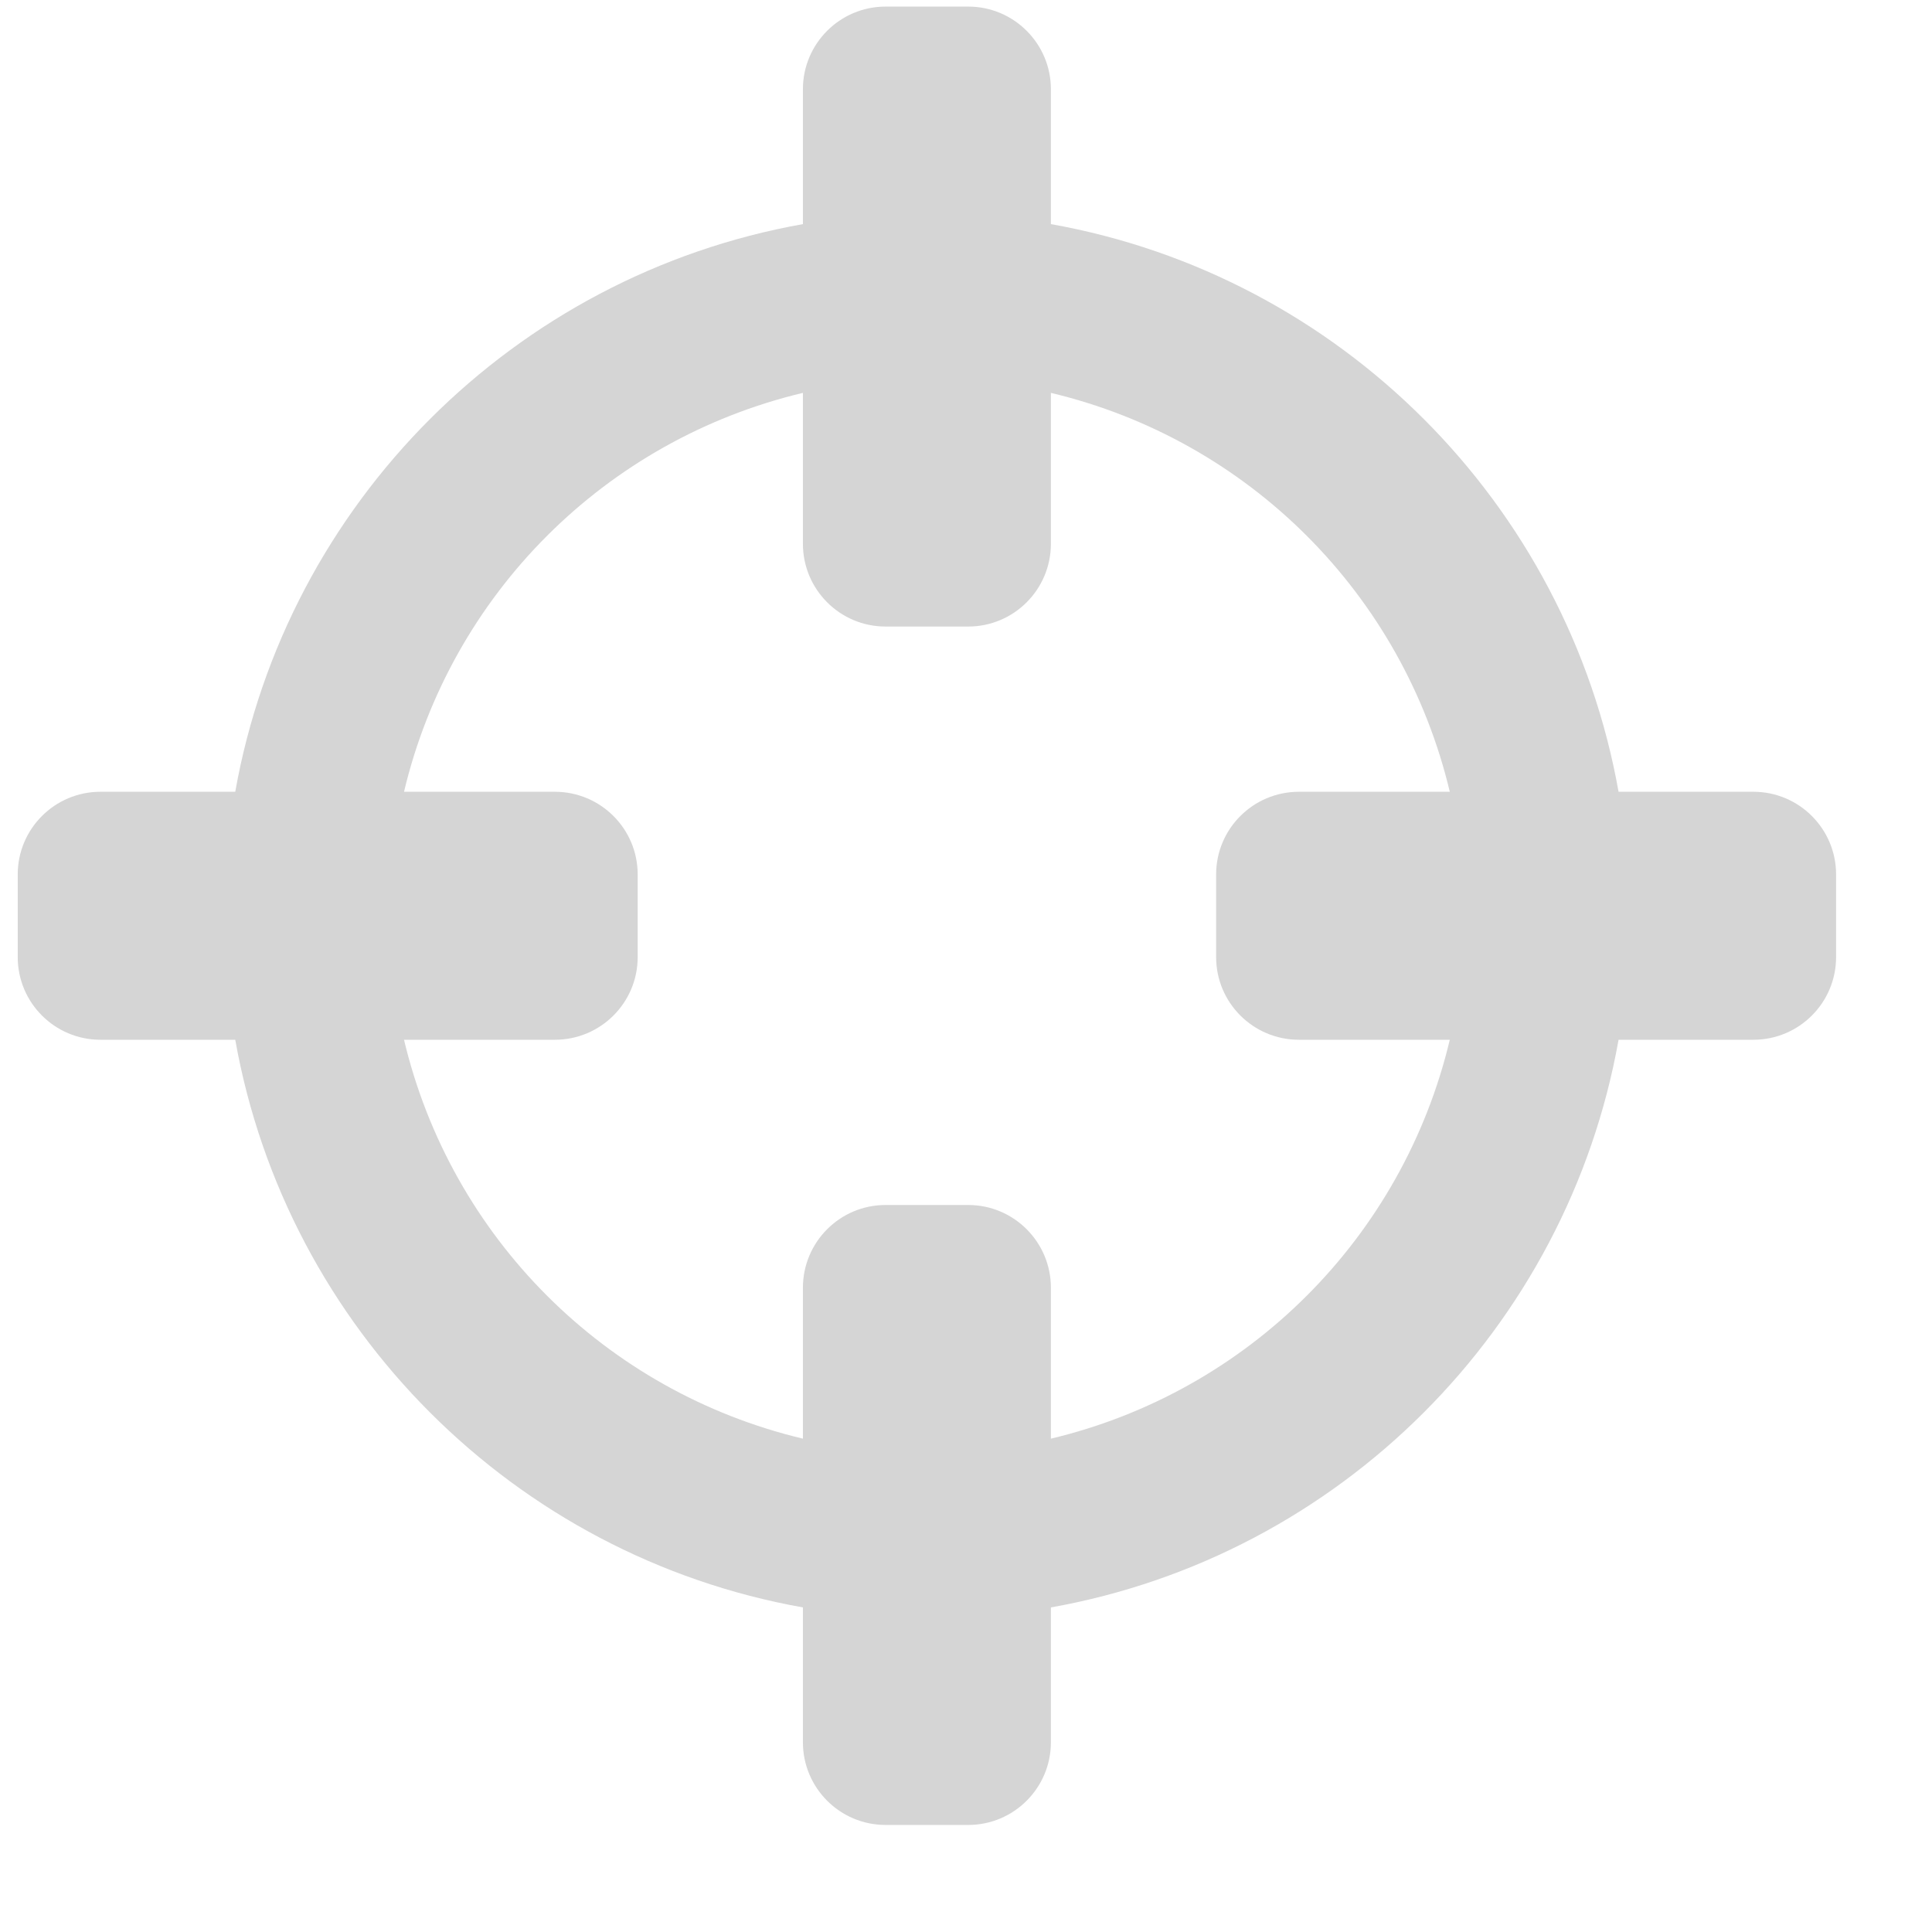 <?xml version="1.0" encoding="UTF-8"?>
<svg width="17px" height="17px" viewBox="0 0 17 17" version="1.1" xmlns="http://www.w3.org/2000/svg" xmlns:xlink="http://www.w3.org/1999/xlink">
    <!-- Generator: Sketch 63 (92445) - https://sketch.com -->
    <title>形状 2</title>
    <desc>Created with Sketch.</desc>
    <g id="页面" stroke="none" stroke-width="1" fill="none" fill-rule="evenodd">
        <g id="首页" transform="translate(-213, -114)" fill="#D5D5D5" fill-rule="nonzero">
            <g id="形状-2" transform="translate(212.156, 113.058)">
                <path d="M2.914,7.909 C3.366,5.369 5.369,3.366 7.909,2.914 L7.909,1.727 C7.909,1.326 8.235,1 8.636,1 L9.364,1 C9.765,1 10.091,1.326 10.091,1.727 L10.091,2.914 C12.631,3.366 14.634,5.369 15.086,7.909 L16.273,7.909 C16.674,7.909 17,8.235 17,8.636 L17,9.364 C17,9.765 16.674,10.091 16.273,10.091 L15.086,10.091 C14.634,12.631 12.631,14.634 10.091,15.086 L10.091,16.273 C10.091,16.674 9.765,17 9.364,17 L8.636,17 C8.235,17 7.909,16.674 7.909,16.273 L7.909,15.086 C5.369,14.634 3.366,12.631 2.914,10.091 L1.727,10.091 C1.326,10.091 1,9.765 1,9.364 L1,8.636 C1,8.235 1.326,7.909 1.727,7.909 L2.914,7.909 Z M4.399,7.909 L5.727,7.909 C6.129,7.909 6.455,8.235 6.455,8.636 L6.455,9.364 C6.455,9.765 6.129,10.091 5.727,10.091 L4.399,10.091 C4.813,11.83 6.17,13.187 7.909,13.601 L7.909,12.273 C7.909,11.871 8.235,11.545 8.636,11.545 L9.364,11.545 C9.765,11.545 10.091,11.871 10.091,12.273 L10.091,13.601 C11.83,13.187 13.187,11.83 13.601,10.091 L12.273,10.091 C11.871,10.091 11.545,9.765 11.545,9.364 L11.545,8.636 C11.545,8.235 11.871,7.909 12.273,7.909 L13.601,7.909 C13.187,6.17 11.83,4.813 10.091,4.399 L10.091,5.727 C10.091,6.129 9.765,6.455 9.364,6.455 L8.636,6.455 C8.235,6.455 7.909,6.129 7.909,5.727 L7.909,4.399 C6.17,4.813 4.813,6.17 4.399,7.909 Z" id="形状"></path>
            </g>
        </g>
    </g>
</svg>